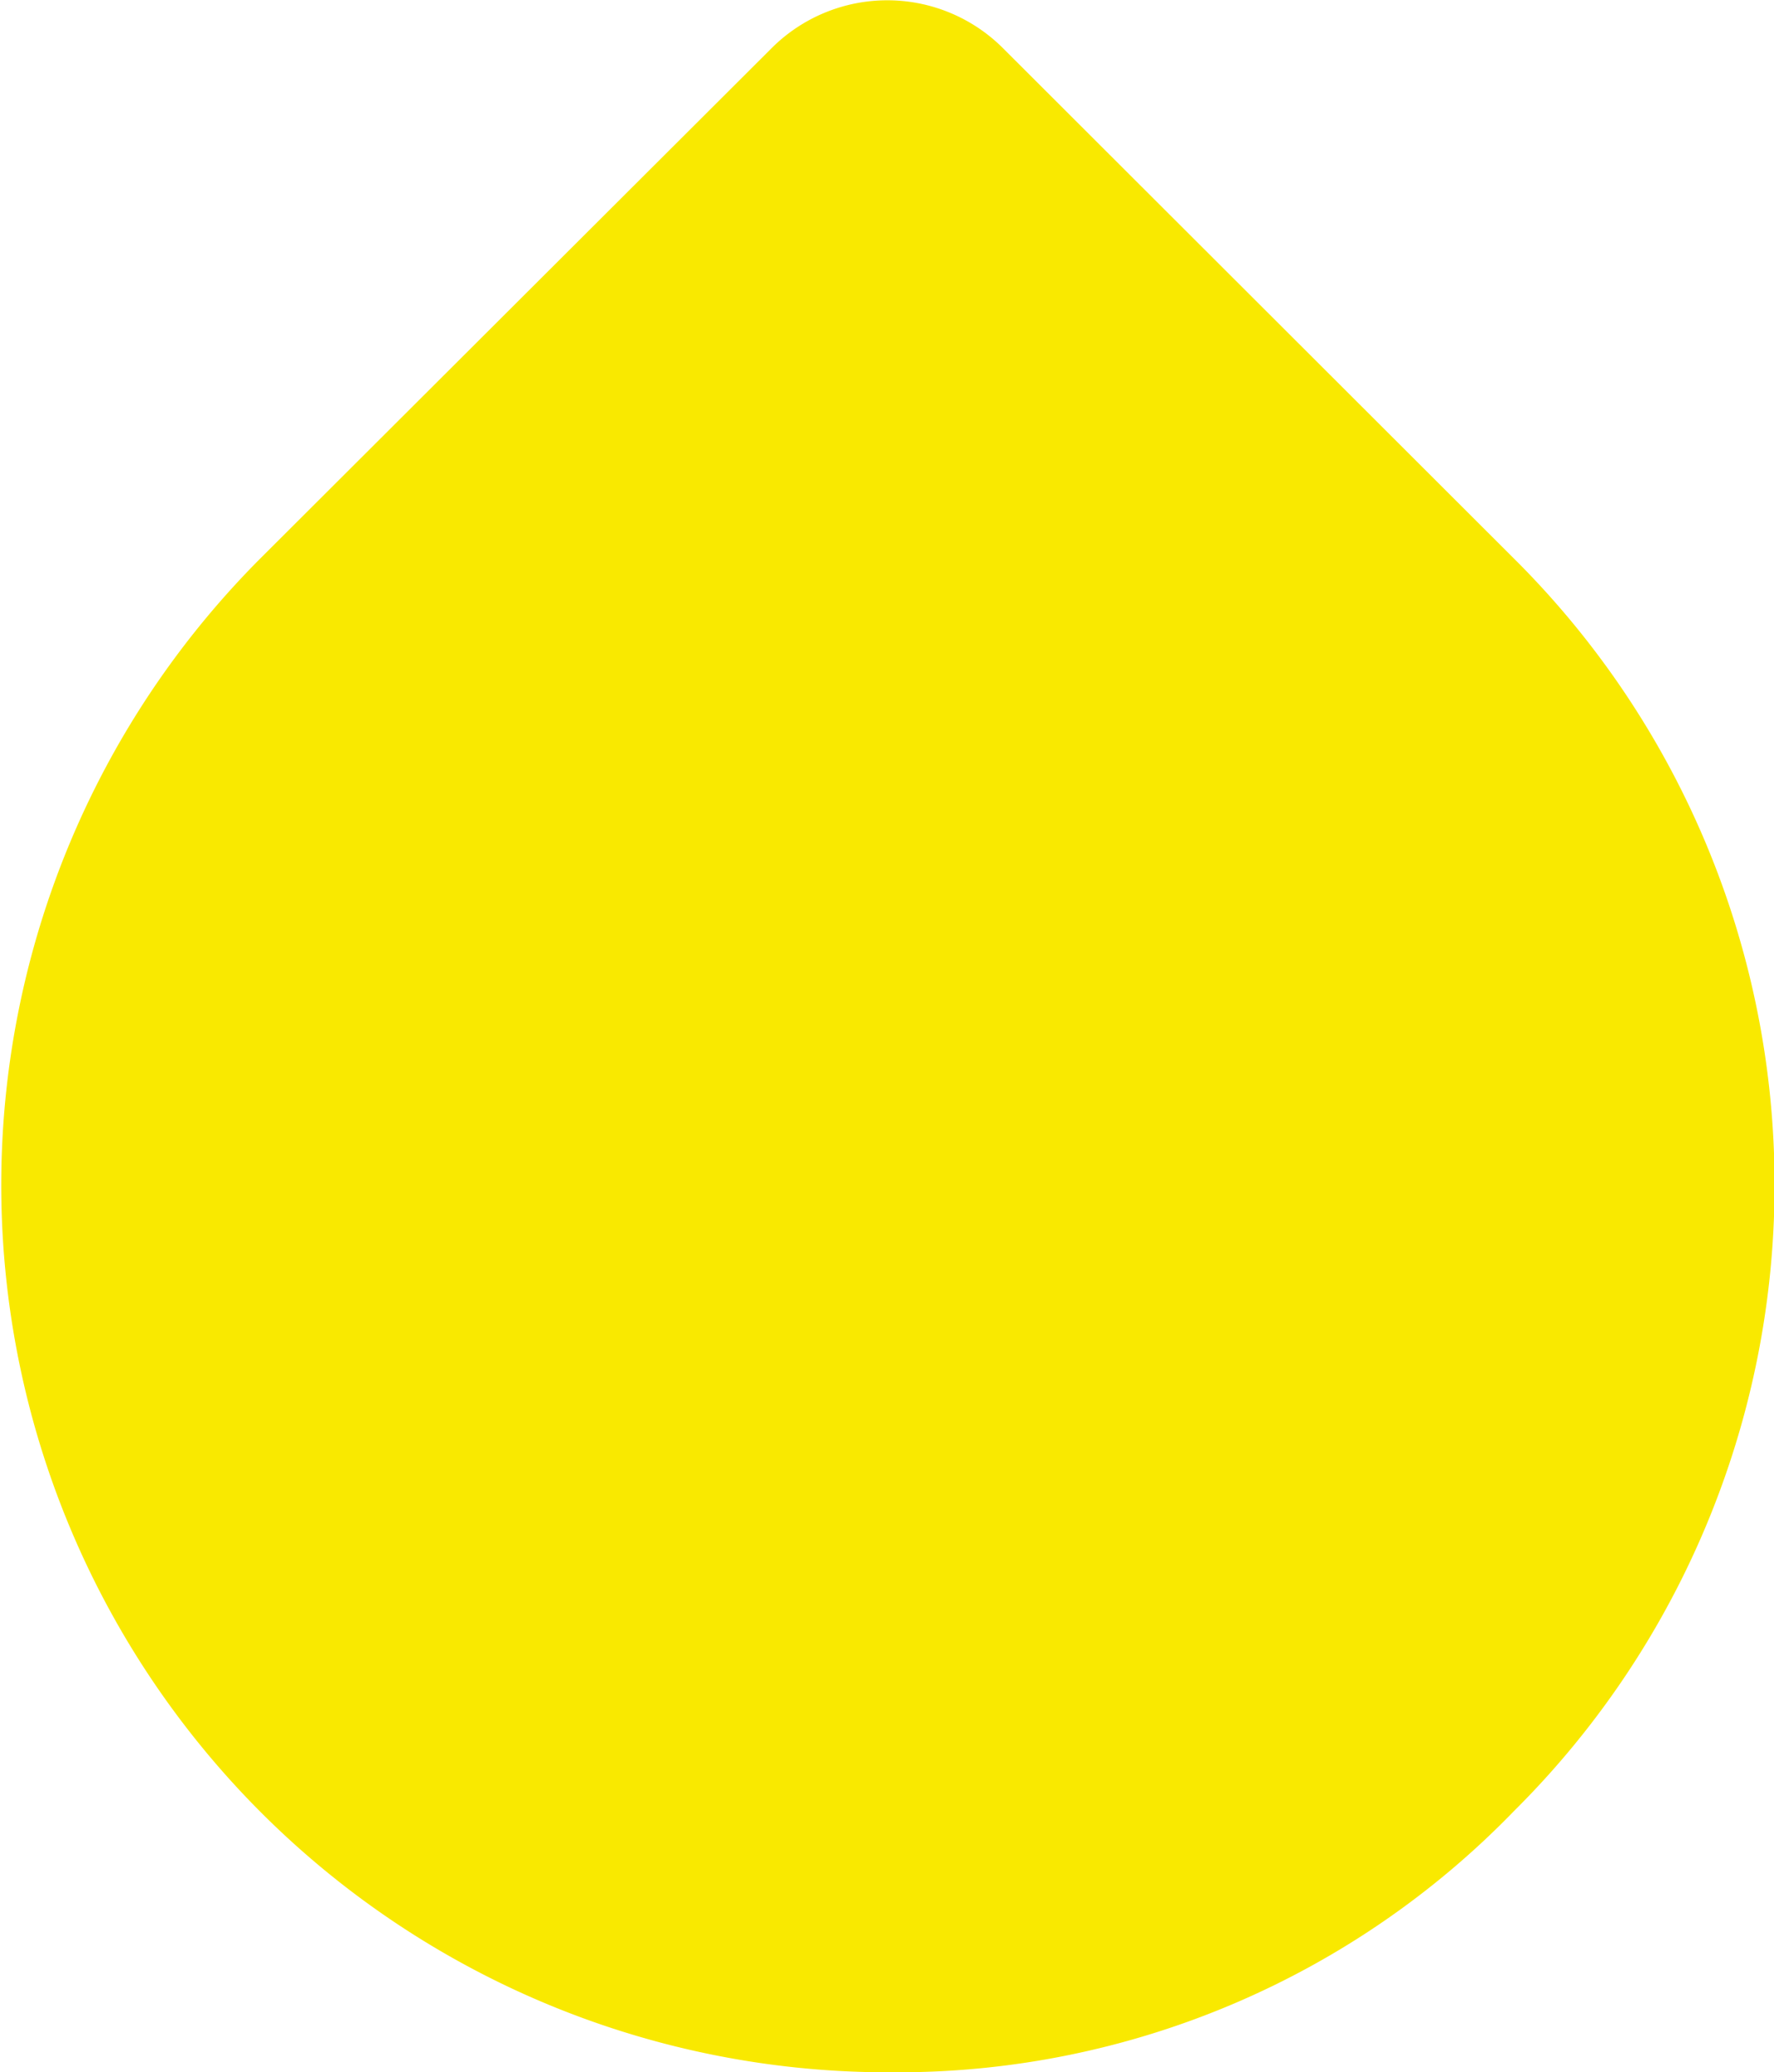 <svg xmlns="http://www.w3.org/2000/svg" width="92.21" height="107.68" viewBox="0 0 92.21 107.68"><title>icon_drop-big</title><path d="M46.3,107.68h.4a44.6,44.6,0,0,0,32-13.58,45.86,45.86,0,0,0,0-65.07L52.12,2.49a8.51,8.51,0,0,0-12,0L13.55,29A46.1,46.1,0,0,0,46.3,107.68Z" fill="#f9e900"/></svg>